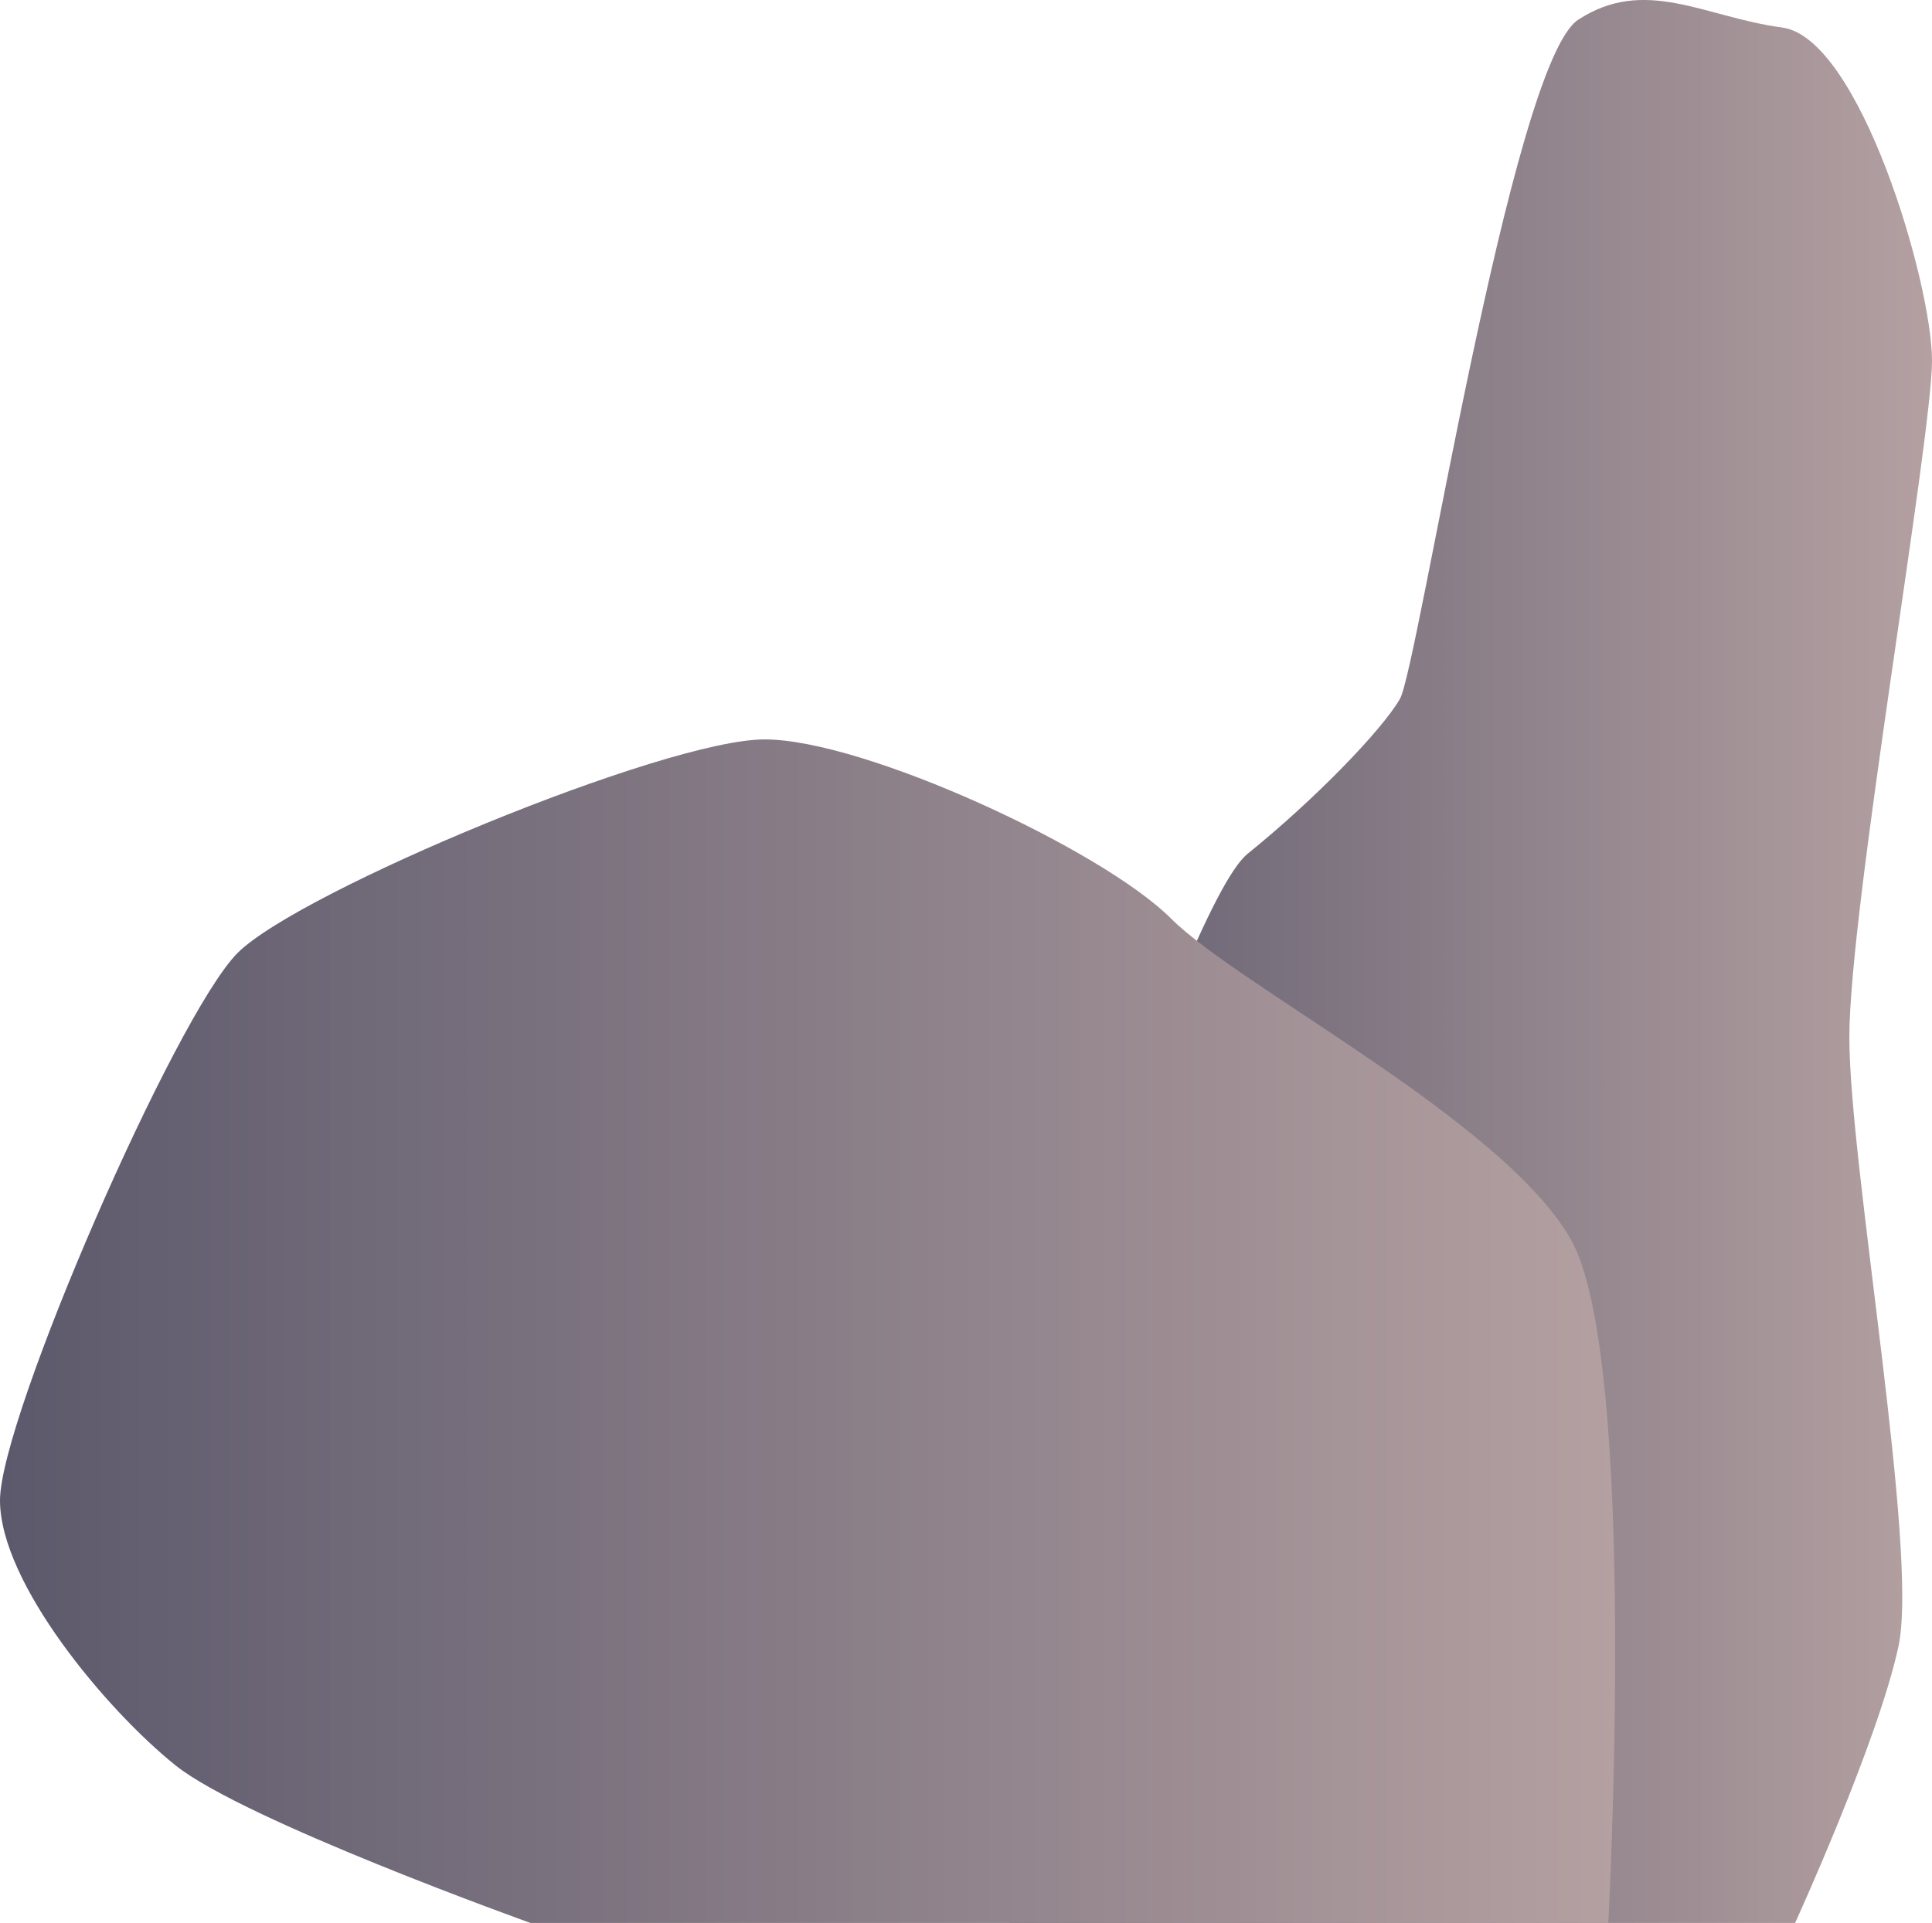 <svg xmlns="http://www.w3.org/2000/svg" xmlns:xlink="http://www.w3.org/1999/xlink" width="373.99" height="372.33" viewBox="0 0 373.99 372.33">
  <defs>
    <style>
      .cls-1 {
        fill: url(#linear-gradient);
      }

      .cls-2 {
        fill: url(#linear-gradient-2);
      }
    </style>
    <linearGradient id="linear-gradient" x1="182.57" y1="186.17" x2="373.99" y2="186.17" gradientUnits="userSpaceOnUse">
      <stop offset="0" stop-color="#5c596c"/>
      <stop offset="1" stop-color="#b4a0a1"/>
    </linearGradient>
    <linearGradient id="linear-gradient-2" x1="0" y1="257.75" x2="312.66" y2="257.75" xlink:href="#linear-gradient"/>
  </defs>
  <title>Rocks_9</title>
  <g id="Layer_2" data-name="Layer 2">
    <g id="Layer_1-2" data-name="Layer 1">
      <g>
        <path class="cls-1" d="M195.49,372.33s-17-39-12-54,45-142.5,58-153,26-23.93,29.5-30,21.5-123,34.5-131.5,24.5-.5,39.5,1.5,29,49.5,29,64.5-16,106-16,131,13.5,99.5,9.5,118-20,53.5-20,53.5Z"/>
        <path class="cls-2" d="M102.67,372.33H311.33s5.94-109.5-7.33-132.49-64-48.67-77.33-62S167.33,143.17,148,143.17,58,172.51,46,184.51s-46,90-46,106,20.67,40.66,34,51.33S102.67,372.33,102.67,372.33Z"/>
      </g>
    </g>
  </g>
</svg>
